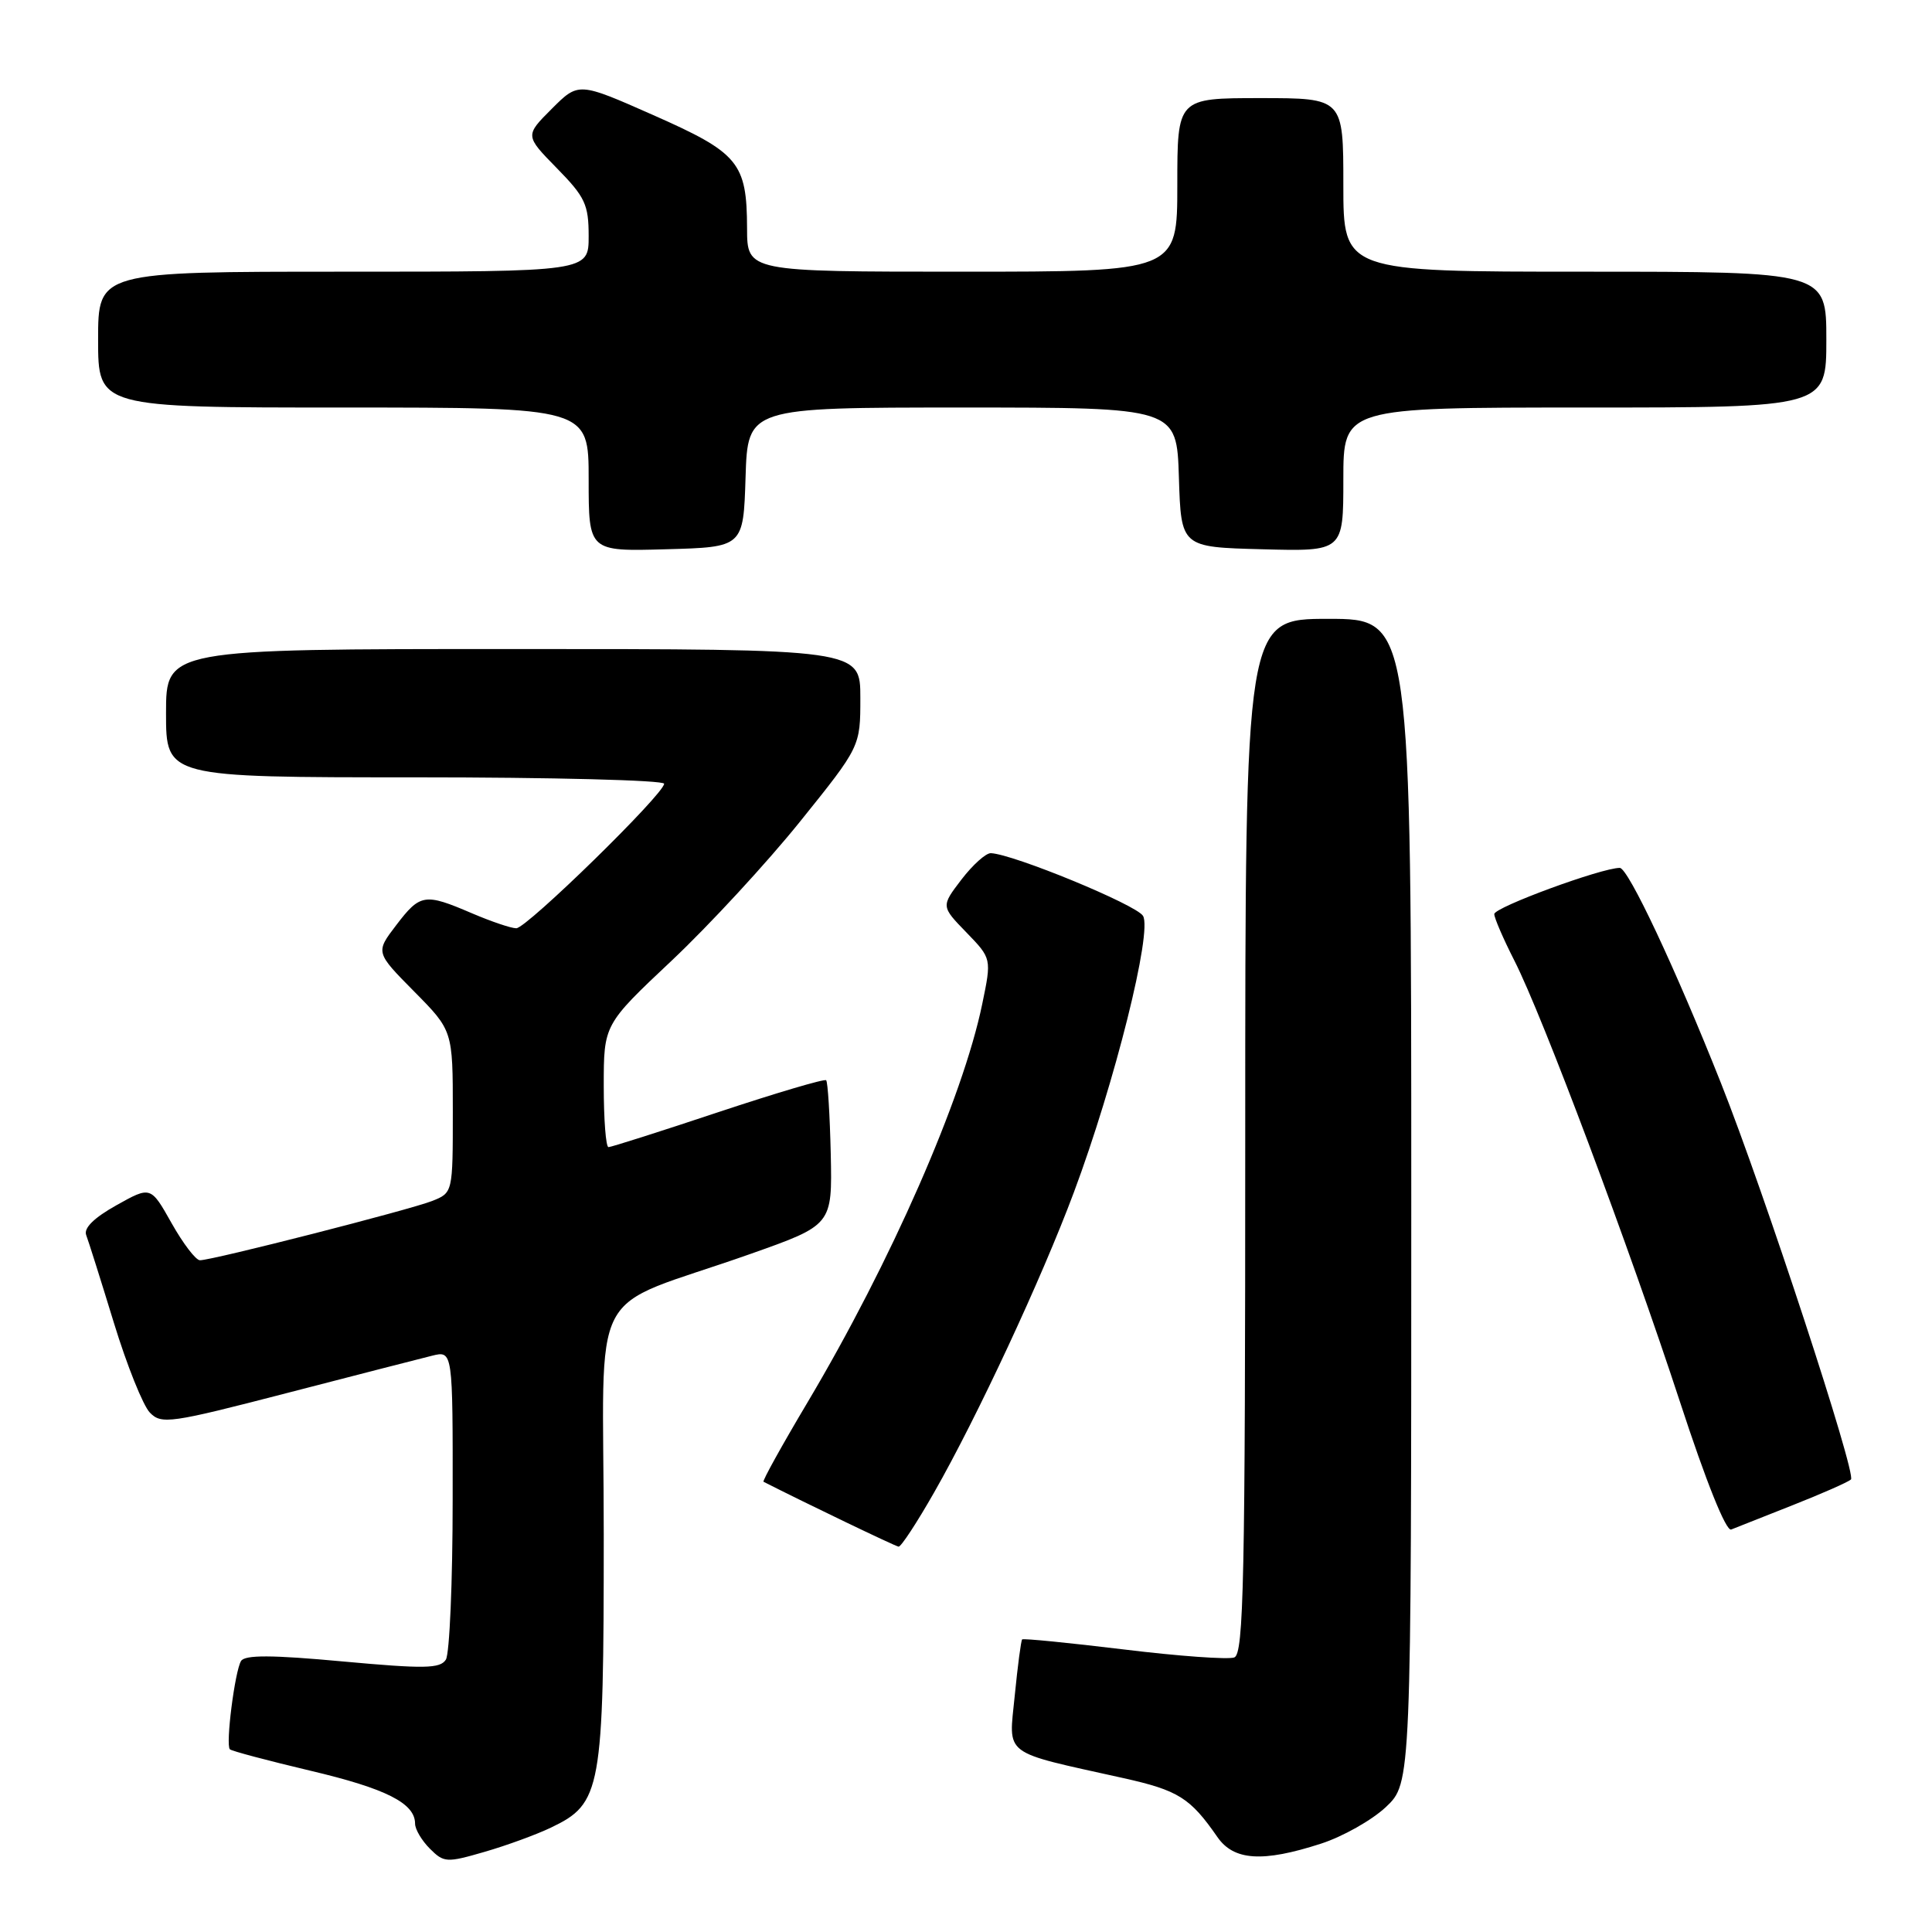 <?xml version="1.0" encoding="UTF-8" standalone="no"?>
<!DOCTYPE svg PUBLIC "-//W3C//DTD SVG 1.1//EN" "http://www.w3.org/Graphics/SVG/1.1/DTD/svg11.dtd" >
<svg xmlns="http://www.w3.org/2000/svg" xmlns:xlink="http://www.w3.org/1999/xlink" version="1.1" viewBox="0 0 256 256">
 <g >
 <path fill="currentColor"
d=" M 73.00 242.17 C 79.69 238.97 80.00 237.29 80.00 203.33 C 80.00 168.93 77.38 173.94 99.39 166.17 C 110.28 162.32 110.28 162.32 110.08 152.93 C 109.96 147.76 109.69 143.36 109.47 143.14 C 109.26 142.92 102.82 144.83 95.17 147.37 C 87.52 149.92 80.98 152.00 80.63 152.00 C 80.28 152.00 80.00 148.35 80.00 143.88 C 80.00 135.76 80.00 135.76 89.02 127.27 C 93.98 122.59 101.63 114.31 106.02 108.85 C 114.00 98.93 114.00 98.93 114.00 92.47 C 114.00 86.00 114.00 86.00 68.00 86.00 C 22.00 86.00 22.00 86.00 22.00 94.50 C 22.00 103.00 22.00 103.00 55.00 103.00 C 73.15 103.00 88.00 103.38 88.00 103.85 C 88.00 105.20 69.79 123.00 68.41 123.00 C 67.72 123.00 65.07 122.10 62.50 121.00 C 56.27 118.33 55.68 118.42 52.50 122.59 C 49.75 126.19 49.75 126.19 54.88 131.38 C 60.00 136.56 60.00 136.56 60.00 147.31 C 60.00 158.05 60.00 158.05 57.25 159.14 C 54.28 160.31 28.15 166.99 26.50 166.99 C 25.95 167.00 24.26 164.78 22.74 162.08 C 19.97 157.16 19.97 157.16 15.43 159.70 C 12.46 161.36 11.07 162.73 11.42 163.65 C 11.72 164.43 13.37 169.66 15.09 175.28 C 16.81 180.90 18.96 186.26 19.86 187.18 C 21.39 188.76 22.56 188.59 38.00 184.59 C 47.08 182.24 55.74 180.01 57.25 179.64 C 60.00 178.96 60.00 178.96 59.98 198.73 C 59.98 209.60 59.57 219.14 59.08 219.91 C 58.32 221.11 56.23 221.14 45.41 220.15 C 36.01 219.28 32.45 219.27 31.94 220.09 C 31.12 221.43 29.87 231.21 30.46 231.79 C 30.68 232.02 35.49 233.29 41.13 234.63 C 51.17 237.00 55.00 238.94 55.00 241.65 C 55.00 242.39 55.88 243.88 56.96 244.96 C 58.82 246.82 59.18 246.84 64.21 245.38 C 67.12 244.54 71.08 243.09 73.00 242.17 Z  M 175.02 244.30 C 177.91 243.37 181.79 241.18 183.64 239.44 C 187.00 236.26 187.00 236.26 187.00 159.13 C 187.00 82.00 187.00 82.00 176.00 82.00 C 165.00 82.00 165.00 82.00 165.00 150.53 C 165.00 209.40 164.80 219.14 163.55 219.62 C 162.76 219.92 156.17 219.45 148.91 218.56 C 141.65 217.68 135.59 217.08 135.44 217.23 C 135.29 217.38 134.85 220.73 134.46 224.67 C 133.66 232.81 132.59 231.99 148.86 235.61 C 156.13 237.23 157.71 238.22 161.30 243.40 C 163.47 246.55 167.30 246.80 175.02 244.30 Z  M 123.78 197.75 C 129.47 187.78 138.03 169.41 142.29 158.00 C 147.71 143.50 152.73 123.39 151.45 121.35 C 150.51 119.86 134.31 113.19 131.30 113.05 C 130.64 113.02 128.89 114.60 127.40 116.54 C 124.69 120.09 124.69 120.09 128.05 123.55 C 131.40 127.01 131.40 127.01 130.15 133.04 C 127.58 145.51 118.02 167.29 106.99 185.84 C 103.61 191.52 100.99 196.25 101.17 196.34 C 106.71 199.16 118.65 204.90 119.07 204.94 C 119.39 204.97 121.51 201.74 123.78 197.75 Z  M 237.50 199.46 C 241.35 197.94 244.84 196.41 245.26 196.04 C 246.03 195.37 233.76 157.92 228.03 143.50 C 222.01 128.33 215.74 115.00 214.63 115.00 C 212.20 115.00 198.00 120.22 198.00 121.12 C 198.00 121.64 199.20 124.41 200.66 127.28 C 204.39 134.59 215.88 165.22 222.62 185.80 C 226.06 196.33 228.71 202.93 229.39 202.67 C 230.00 202.42 233.65 200.98 237.50 199.46 Z  M 98.79 63.25 C 99.08 54.00 99.08 54.00 127.50 54.00 C 155.92 54.00 155.92 54.00 156.21 63.25 C 156.50 72.50 156.50 72.50 167.25 72.78 C 178.00 73.07 178.00 73.07 178.00 63.53 C 178.00 54.00 178.00 54.00 210.00 54.00 C 242.00 54.00 242.00 54.00 242.00 45.00 C 242.00 36.00 242.00 36.00 210.00 36.00 C 178.00 36.00 178.00 36.00 178.00 24.50 C 178.00 13.00 178.00 13.00 167.00 13.00 C 156.00 13.00 156.00 13.00 156.00 24.50 C 156.00 36.00 156.00 36.00 127.50 36.00 C 99.00 36.00 99.00 36.00 98.99 30.25 C 98.96 21.55 97.89 20.26 86.58 15.26 C 76.66 10.87 76.66 10.87 73.11 14.42 C 69.56 17.97 69.56 17.97 73.78 22.28 C 77.53 26.10 78.00 27.10 78.00 31.29 C 78.00 36.00 78.00 36.00 45.50 36.00 C 13.00 36.00 13.00 36.00 13.00 45.00 C 13.00 54.00 13.00 54.00 45.50 54.00 C 78.00 54.00 78.00 54.00 78.00 63.53 C 78.00 73.07 78.00 73.07 88.25 72.78 C 98.50 72.50 98.50 72.50 98.79 63.25 Z "/>
</g>
</svg>